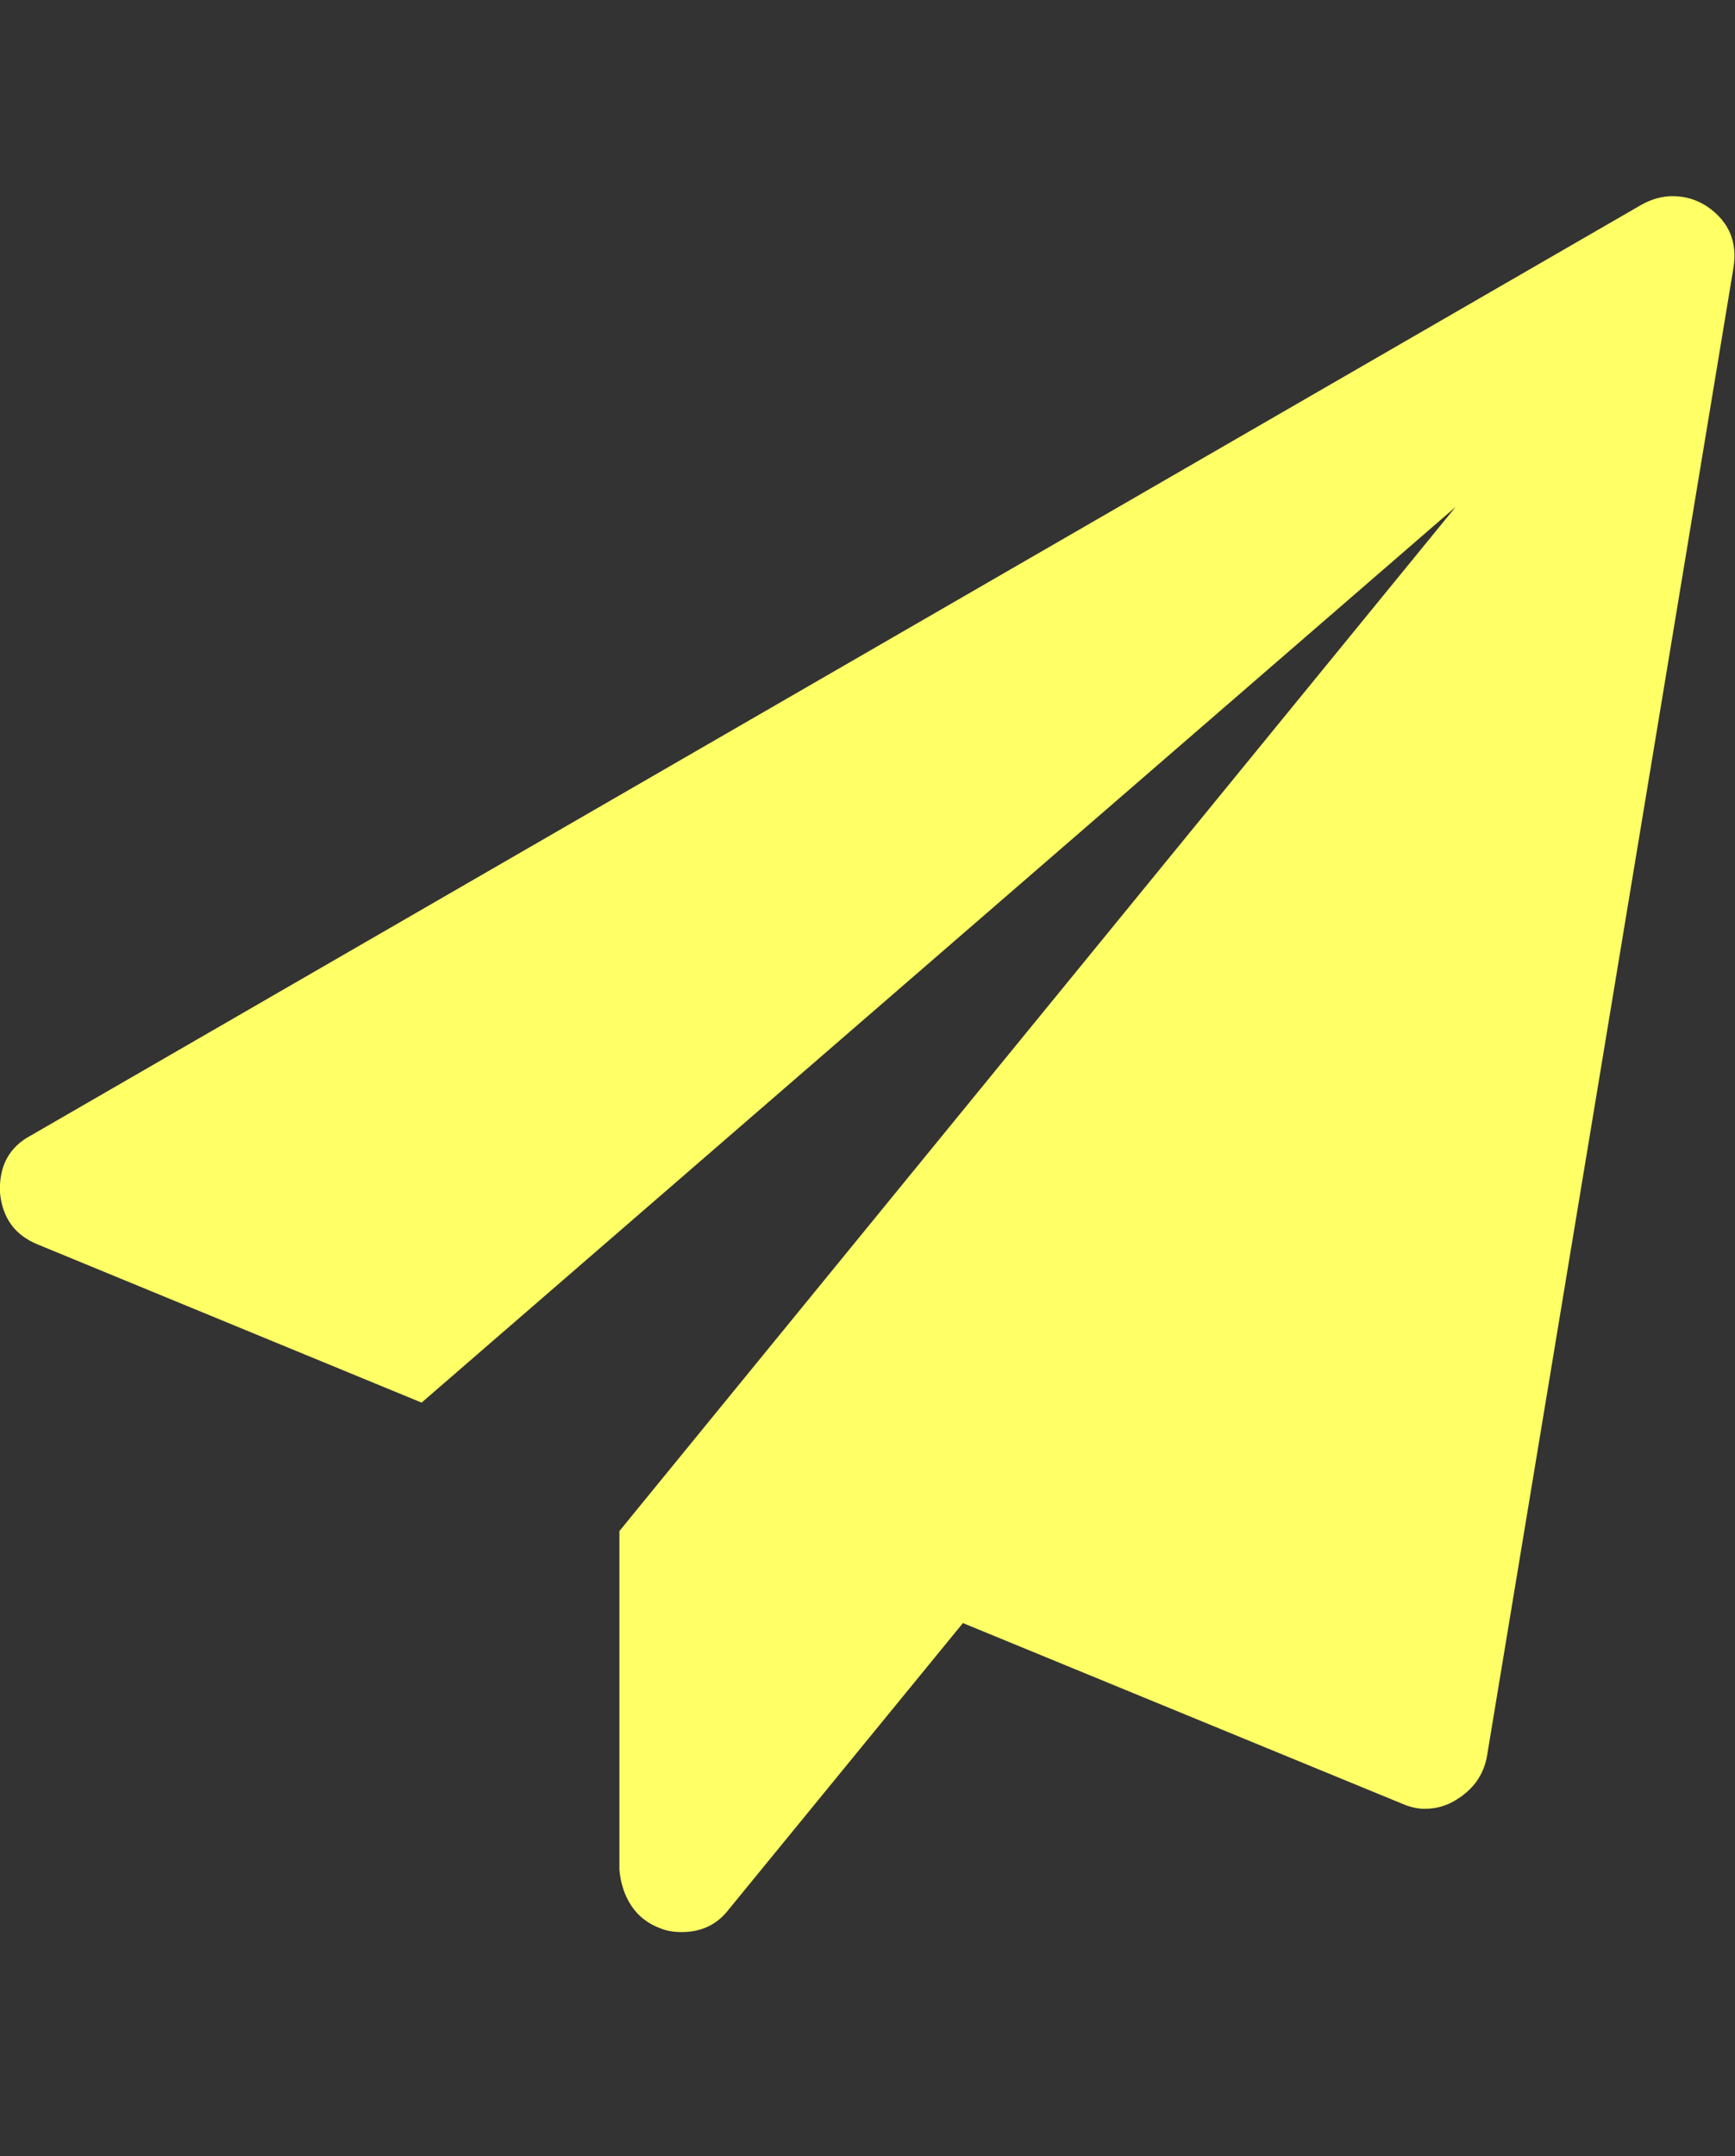 <?xml version="1.0" encoding="UTF-8"?>
<svg xmlns="http://www.w3.org/2000/svg" viewBox="0 0 1000.001 1242.132"><rect x="0" y="0" width="1000.001" height="1242.132" fill="#333333" stroke="none"/><path d="M984 119q19 13 15 36l-142 857q-3 16-18 25-8 5-18 5-6 0-13-3L555 935l-135 165q-10 13-27 13-7 0-12-2-11-4-17-13t-7-21V882l482-590-596 516-221-91q-20-8-22-30-1-23 18-33l928-536q9-5 18-5 11 0 20 6z" fill="#ffff66"/></svg>
